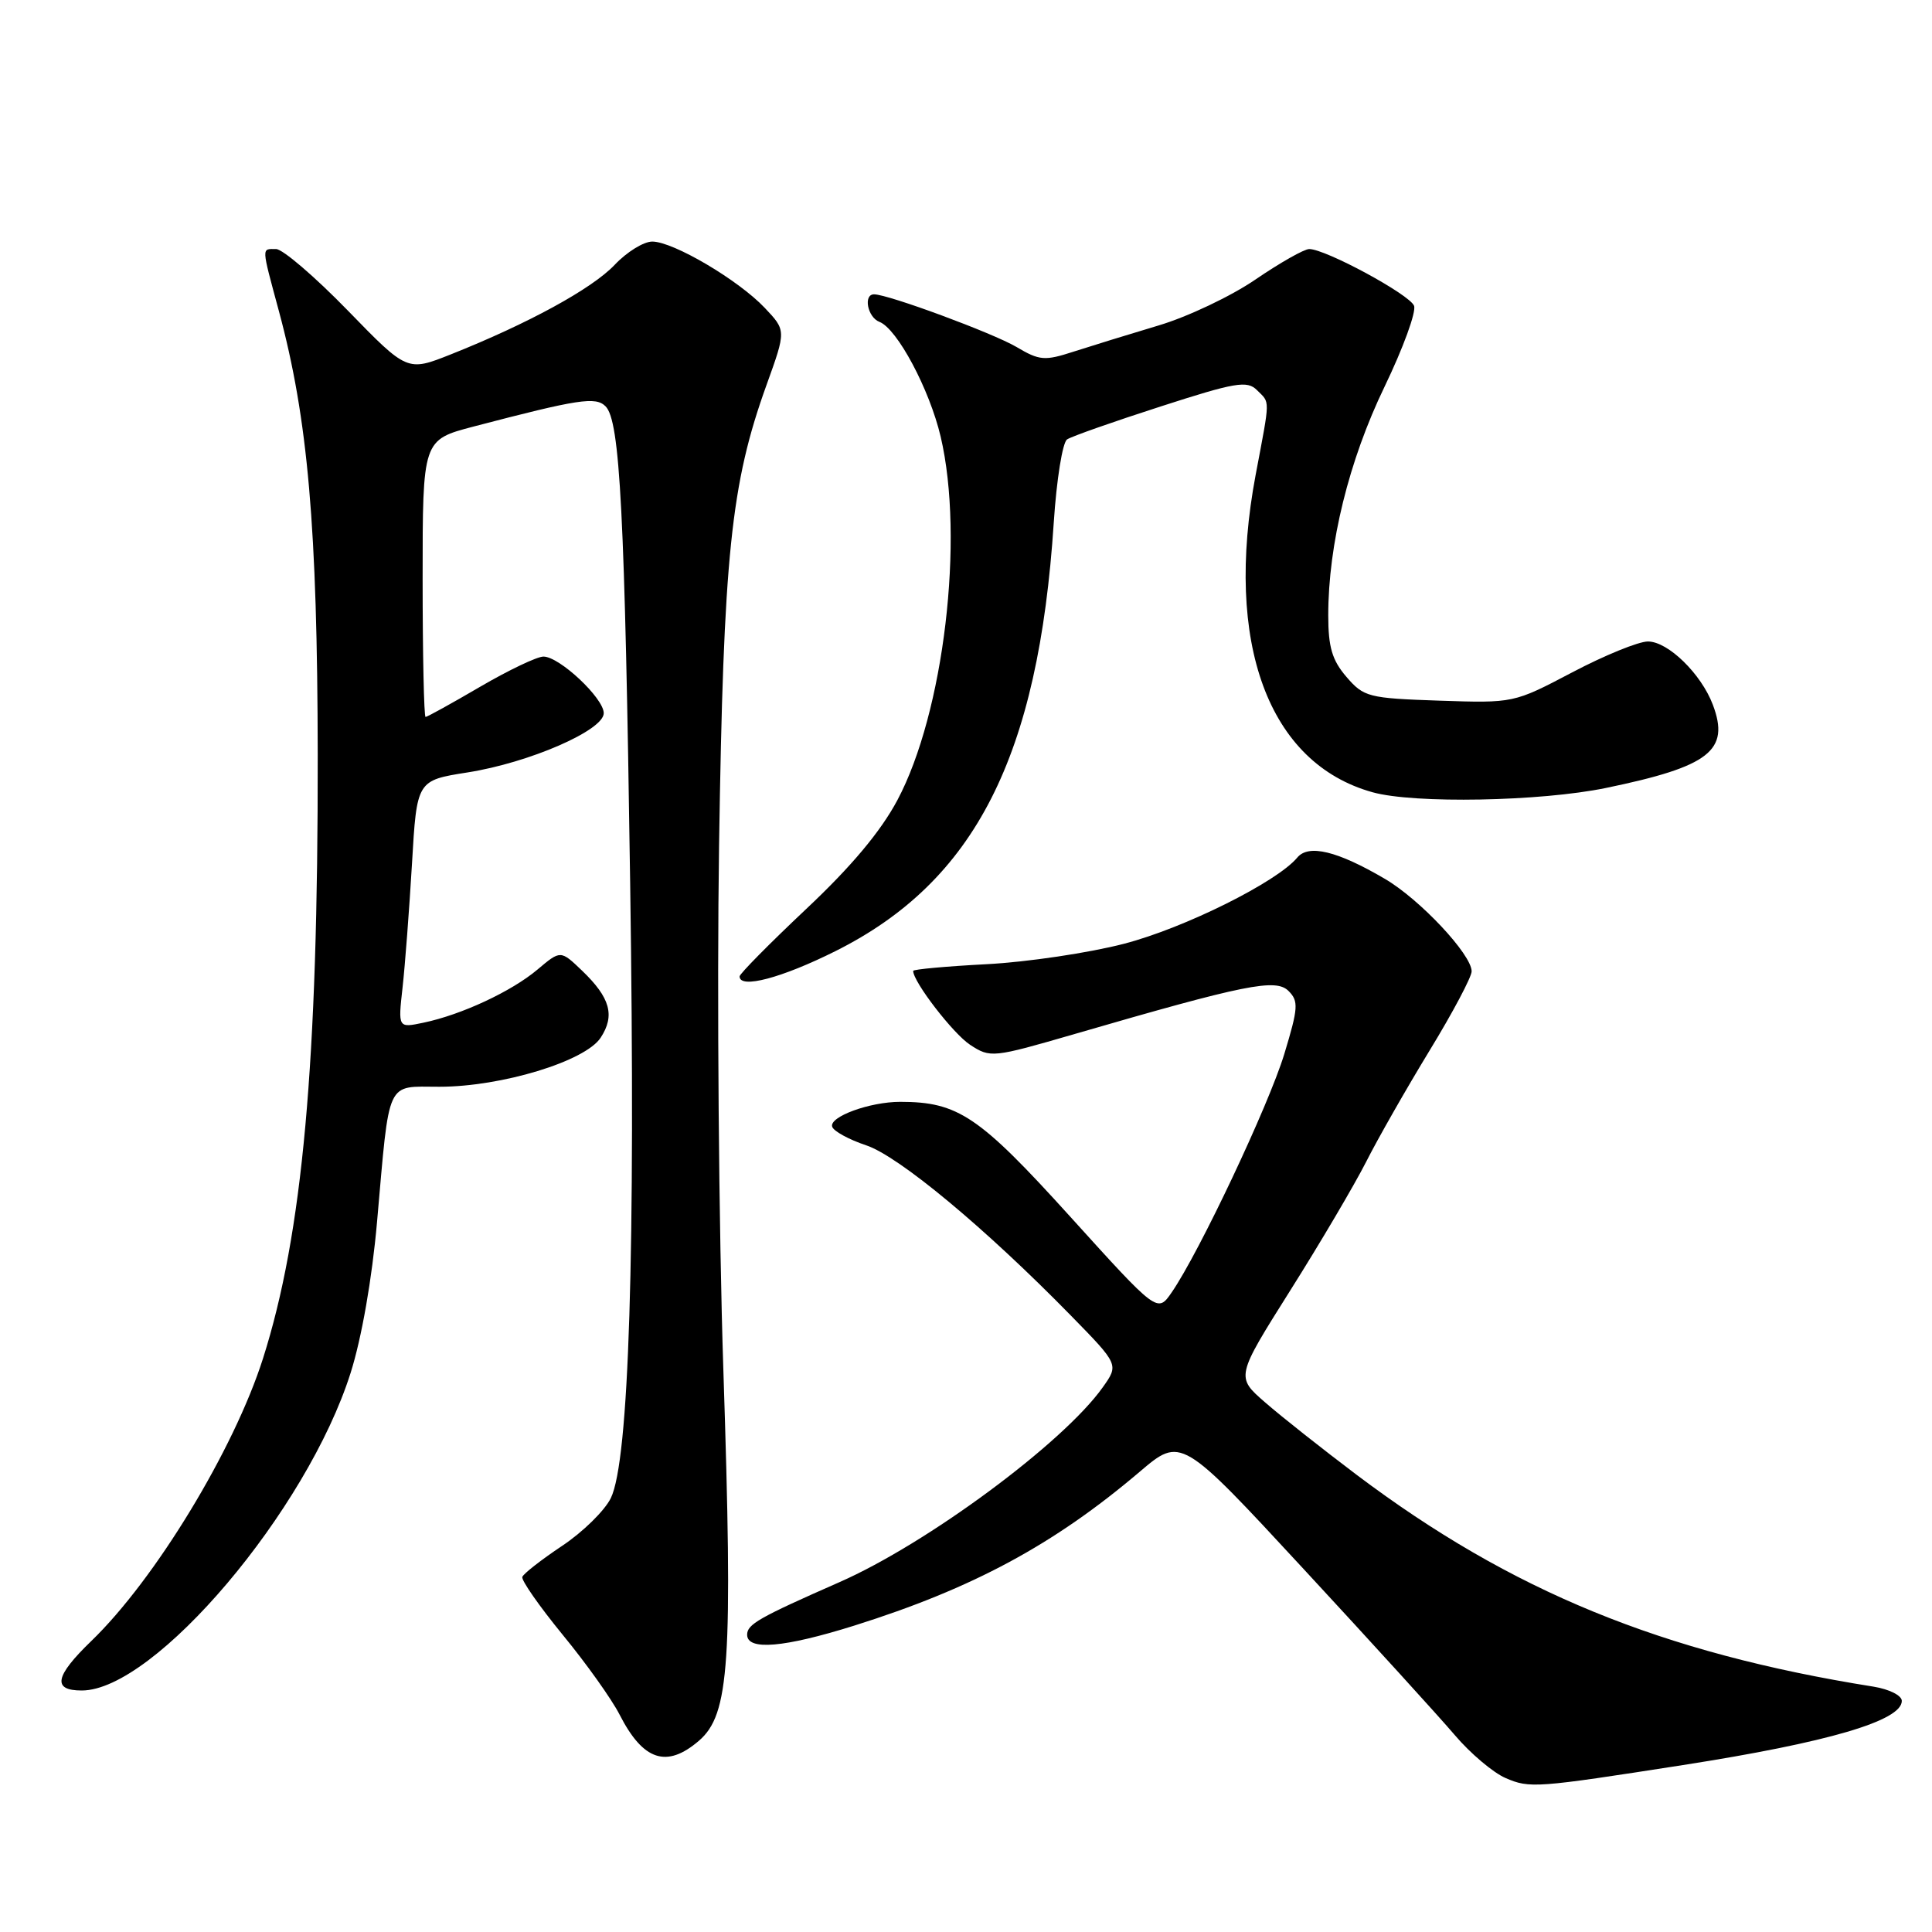 <?xml version="1.0" encoding="UTF-8" standalone="no"?>
<!DOCTYPE svg PUBLIC "-//W3C//DTD SVG 1.1//EN" "http://www.w3.org/Graphics/SVG/1.1/DTD/svg11.dtd" >
<svg xmlns="http://www.w3.org/2000/svg" xmlns:xlink="http://www.w3.org/1999/xlink" version="1.1" viewBox="0 0 256 256">
 <g >
 <path fill="currentColor"
d=" M 223.00 233.88 C 242.23 230.88 252.00 228.01 252.00 225.38 C 252.00 224.66 250.34 223.83 248.25 223.49 C 220.19 219.02 200.24 210.84 179.80 195.45 C 175.24 192.01 169.76 187.68 167.63 185.82 C 163.75 182.45 163.75 182.45 170.98 170.97 C 174.96 164.66 179.47 157.00 181.02 153.95 C 182.56 150.90 186.34 144.27 189.41 139.23 C 192.49 134.19 195.00 129.45 195.00 128.71 C 195.00 126.48 188.14 119.16 183.50 116.45 C 177.20 112.75 173.38 111.83 171.89 113.64 C 169.20 116.87 156.95 122.97 148.95 125.05 C 144.30 126.26 136.11 127.48 130.75 127.76 C 125.39 128.04 121.00 128.44 121.00 128.65 C 121.00 130.10 126.29 136.96 128.54 138.44 C 131.24 140.20 131.51 140.17 142.40 137.01 C 165.05 130.43 169.05 129.62 170.74 131.31 C 172.09 132.66 172.03 133.55 170.17 139.68 C 168.10 146.47 158.90 165.96 155.26 171.24 C 153.37 173.99 153.37 173.99 141.78 161.18 C 129.74 147.88 126.95 146.00 119.28 146.00 C 115.24 146.00 109.83 147.98 110.27 149.30 C 110.46 149.89 112.49 151.00 114.77 151.76 C 119.10 153.20 130.55 162.72 141.88 174.30 C 148.26 180.82 148.26 180.82 146.11 183.84 C 140.87 191.21 122.85 204.54 111.22 209.65 C 100.52 214.36 99.00 215.23 99.00 216.61 C 99.00 218.74 103.89 218.32 113.20 215.40 C 128.88 210.47 139.64 204.68 151.00 195.03 C 156.50 190.35 156.50 190.35 172.76 207.93 C 181.70 217.59 190.70 227.48 192.76 229.90 C 194.81 232.32 197.85 234.89 199.50 235.60 C 202.70 236.98 203.48 236.92 223.00 233.88 Z  M 92.61 230.66 C 96.67 227.16 97.12 220.39 95.85 181.56 C 95.24 162.89 94.99 131.62 95.28 112.06 C 95.86 73.56 96.84 64.12 101.58 50.98 C 104.17 43.79 104.17 43.79 101.33 40.79 C 97.84 37.10 89.22 32.02 86.44 32.01 C 85.30 32.00 83.05 33.39 81.44 35.10 C 78.43 38.27 69.96 42.89 59.73 46.96 C 53.96 49.25 53.96 49.25 46.06 41.12 C 41.72 36.66 37.45 33.00 36.58 33.00 C 34.63 33.00 34.61 32.52 36.96 41.24 C 40.80 55.47 42.06 69.90 42.10 100.00 C 42.15 140.88 40.10 163.50 34.85 180.00 C 31.00 192.09 20.55 209.29 12.09 217.45 C 7.26 222.12 6.90 224.00 10.83 224.00 C 20.50 224.00 40.69 200.15 46.46 181.91 C 47.92 177.31 49.30 169.42 49.96 161.91 C 51.65 142.76 51.07 144.00 58.22 144.00 C 66.45 144.00 77.54 140.63 79.59 137.50 C 81.52 134.56 80.86 132.20 77.13 128.62 C 74.28 125.89 74.28 125.89 71.22 128.47 C 67.78 131.37 61.17 134.45 56.12 135.51 C 52.74 136.22 52.74 136.22 53.34 130.86 C 53.67 127.91 54.23 120.53 54.59 114.45 C 55.23 103.41 55.23 103.41 61.96 102.35 C 70.14 101.06 80.00 96.77 80.00 94.50 C 80.00 92.51 74.13 87.00 72.01 87.00 C 71.16 87.00 67.39 88.80 63.62 91.00 C 59.86 93.20 56.60 95.00 56.39 95.00 C 56.18 95.00 56.00 86.74 56.00 76.64 C 56.00 58.29 56.00 58.29 62.75 56.52 C 76.69 52.87 78.93 52.53 80.24 53.84 C 82.16 55.76 82.79 67.94 83.50 117.00 C 84.22 166.05 83.35 193.54 80.94 198.50 C 80.14 200.15 77.24 203.00 74.49 204.83 C 71.75 206.66 69.37 208.51 69.21 208.95 C 69.05 209.38 71.46 212.83 74.56 216.62 C 77.67 220.40 81.06 225.16 82.10 227.20 C 85.22 233.31 88.34 234.33 92.61 230.66 Z  M 110.72 126.02 C 129.20 116.77 137.61 100.25 139.63 69.22 C 140.00 63.56 140.79 58.61 141.40 58.22 C 142.00 57.82 147.58 55.86 153.79 53.86 C 163.69 50.66 165.25 50.40 166.54 51.68 C 168.32 53.46 168.33 52.58 166.38 62.92 C 162.19 85.20 168.06 101.15 181.88 104.98 C 187.37 106.51 204.13 106.20 212.79 104.41 C 226.53 101.57 229.25 99.45 226.96 93.38 C 225.41 89.28 221.02 85.00 218.36 85.00 C 217.11 85.00 212.60 86.84 208.33 89.09 C 200.57 93.17 200.57 93.17 190.70 92.84 C 181.31 92.52 180.71 92.36 178.41 89.69 C 176.51 87.48 176.00 85.75 176.00 81.53 C 176.00 72.13 178.73 61.03 183.46 51.24 C 185.92 46.14 187.68 41.32 187.37 40.52 C 186.80 39.03 175.65 33.00 173.48 33.00 C 172.81 33.00 169.62 34.81 166.38 37.02 C 163.15 39.24 157.35 41.99 153.50 43.13 C 149.65 44.28 144.60 45.84 142.27 46.59 C 138.42 47.84 137.75 47.79 134.68 45.97 C 131.55 44.13 117.69 39.00 115.82 39.00 C 114.36 39.00 114.95 42.04 116.53 42.65 C 118.88 43.55 123.16 51.58 124.64 57.85 C 127.82 71.36 125.07 94.45 118.91 106.02 C 116.70 110.17 112.80 114.83 106.82 120.45 C 101.97 125.02 98.00 129.04 98.00 129.38 C 98.00 131.07 103.58 129.59 110.72 126.02 Z "/>
</g>
</svg>